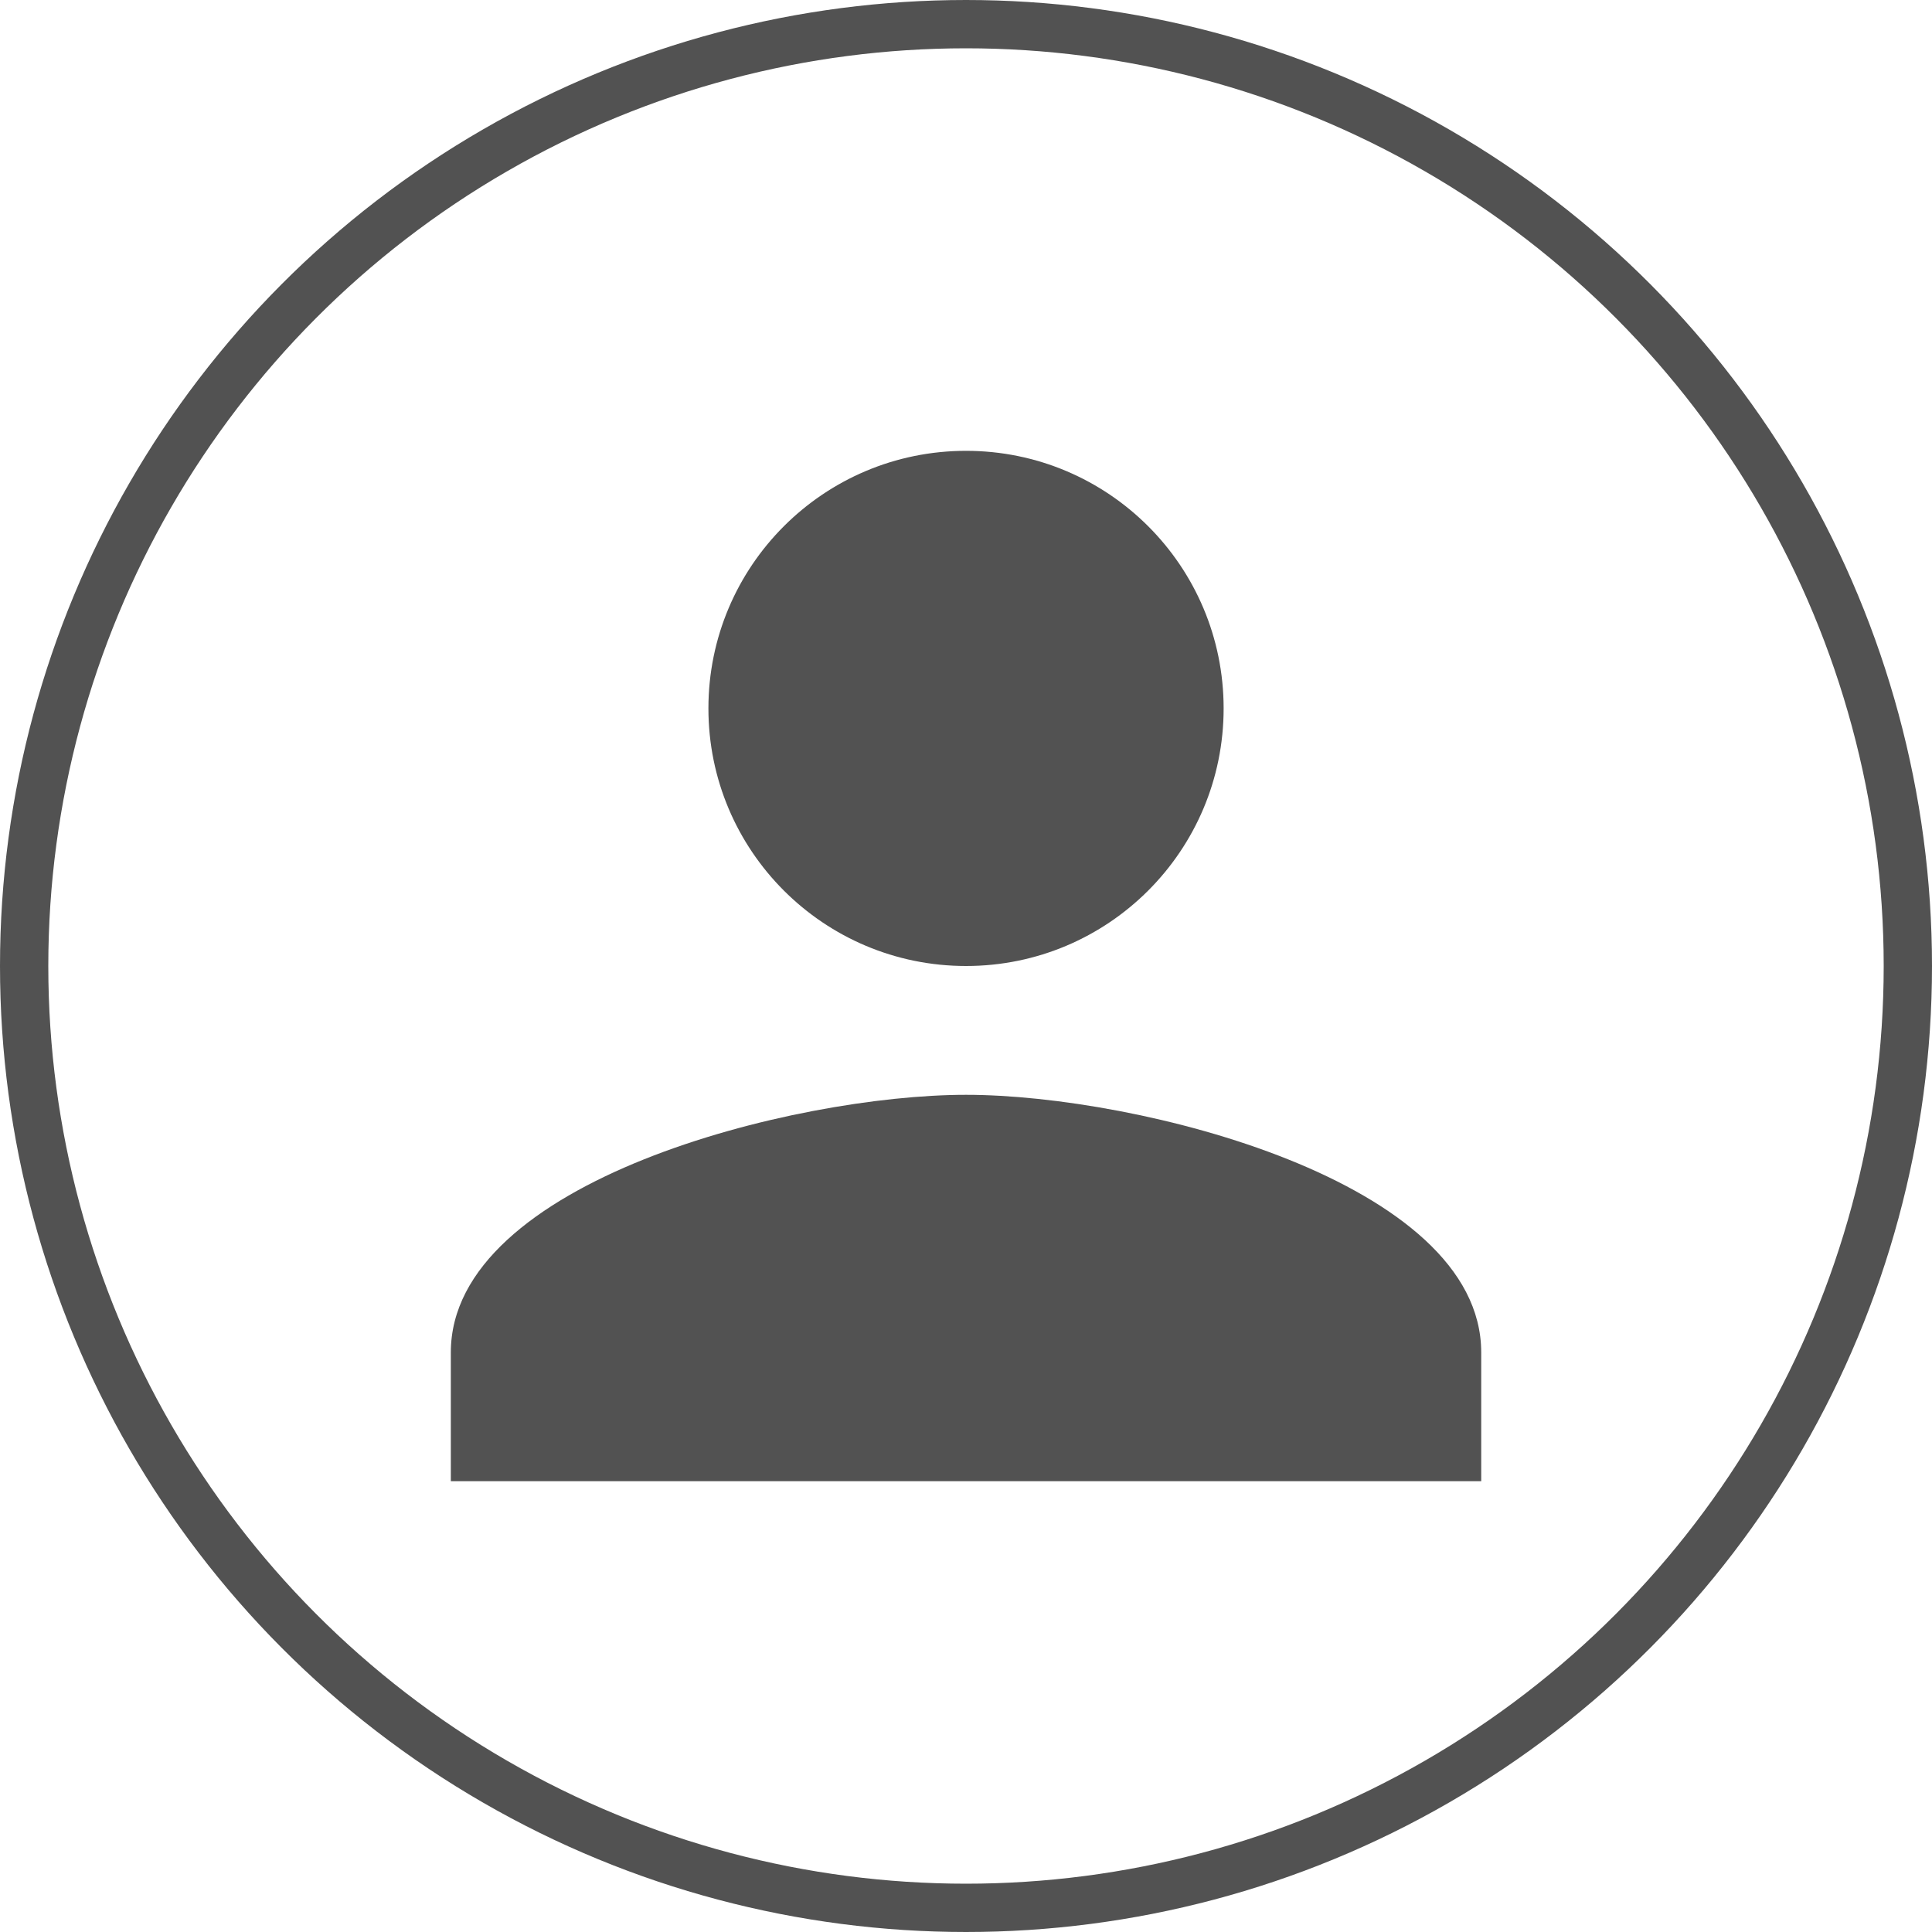 <svg width="40" height="40" viewBox="0 0 40 40" fill="none" xmlns="http://www.w3.org/2000/svg">
<circle cx="20" cy="20" r="19.5" stroke="#525252"/>
<g clip-path="url(#clip0_111_2096)">
<path d="M20.001 20C22.947 20 25.334 17.613 25.334 14.667C25.334 11.72 22.947 9.334 20.001 9.334C17.054 9.334 14.667 11.72 14.667 14.667C14.667 17.613 17.054 20 20.001 20ZM20.001 22.667C16.441 22.667 9.334 24.453 9.334 28V30.667H30.667V28C30.667 24.453 23.561 22.667 20.001 22.667Z" fill="#525252"/>
</g>
<defs>
<clipPath id="clip0_111_2096">
<rect width="32" height="32" fill="white" transform="translate(4 4)"/>
</clipPath>
</defs>
</svg>
